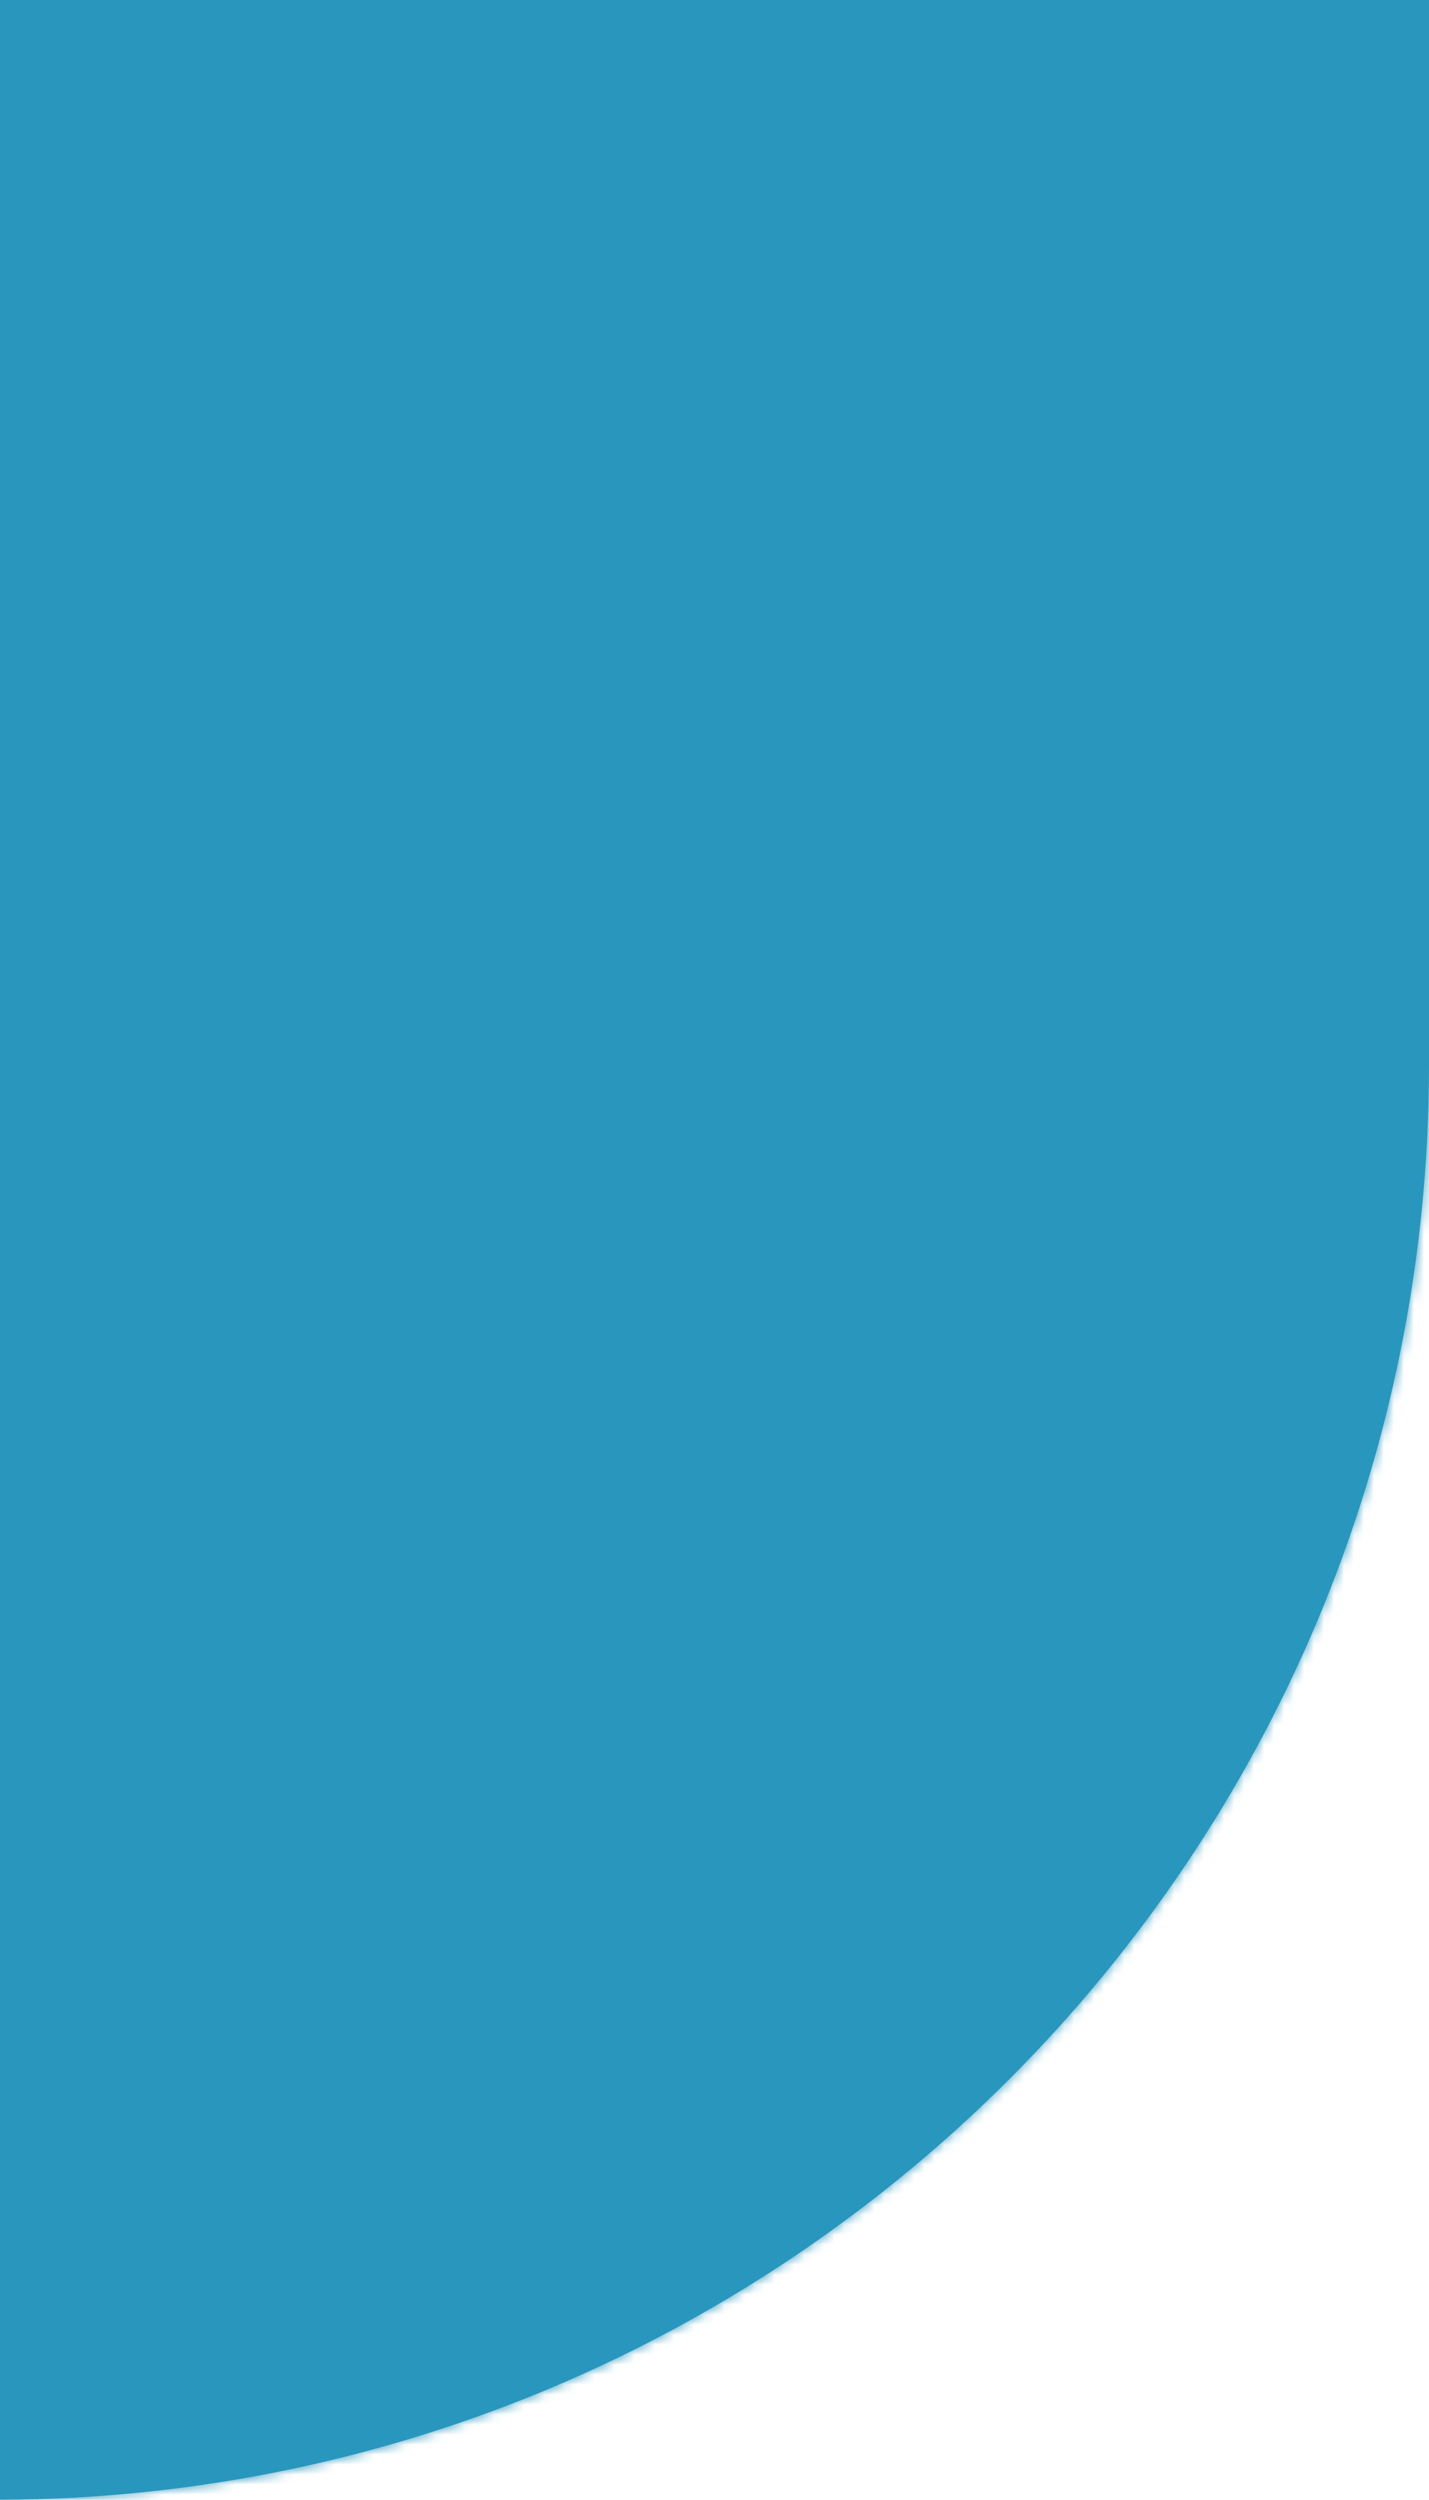 <svg width="143" height="250" viewBox="0 0 143 250" fill="none" xmlns="http://www.w3.org/2000/svg">
<mask id="path-1-inside-1_528_292" fill="white">
<path fill-rule="evenodd" clip-rule="evenodd" d="M0 249.998C79.023 249.729 143 185.585 143 106.499V-0.001H0V249.998Z"/>
</mask>
<path fill-rule="evenodd" clip-rule="evenodd" d="M0 249.998C79.023 249.729 143 185.585 143 106.499V-0.001H0V249.998Z" fill="#2996BD"/>
<path d="M0 249.998H-3V253.008L0.01 252.998L0 249.998ZM143 -0.001H146V-3.001H143V-0.001ZM0 -0.001V-3.001H-3V-0.001H0ZM0.01 252.998C80.685 252.723 146 187.239 146 106.499H140C140 183.932 77.36 246.734 -0.01 246.998L0.01 252.998ZM146 106.499V-0.001H140V106.499H146ZM143 -3.001H0V2.999H143V-3.001ZM-3 -0.001V249.998H3V-0.001H-3Z" fill="#2996BD" mask="url(#path-1-inside-1_528_292)"/>
</svg>
